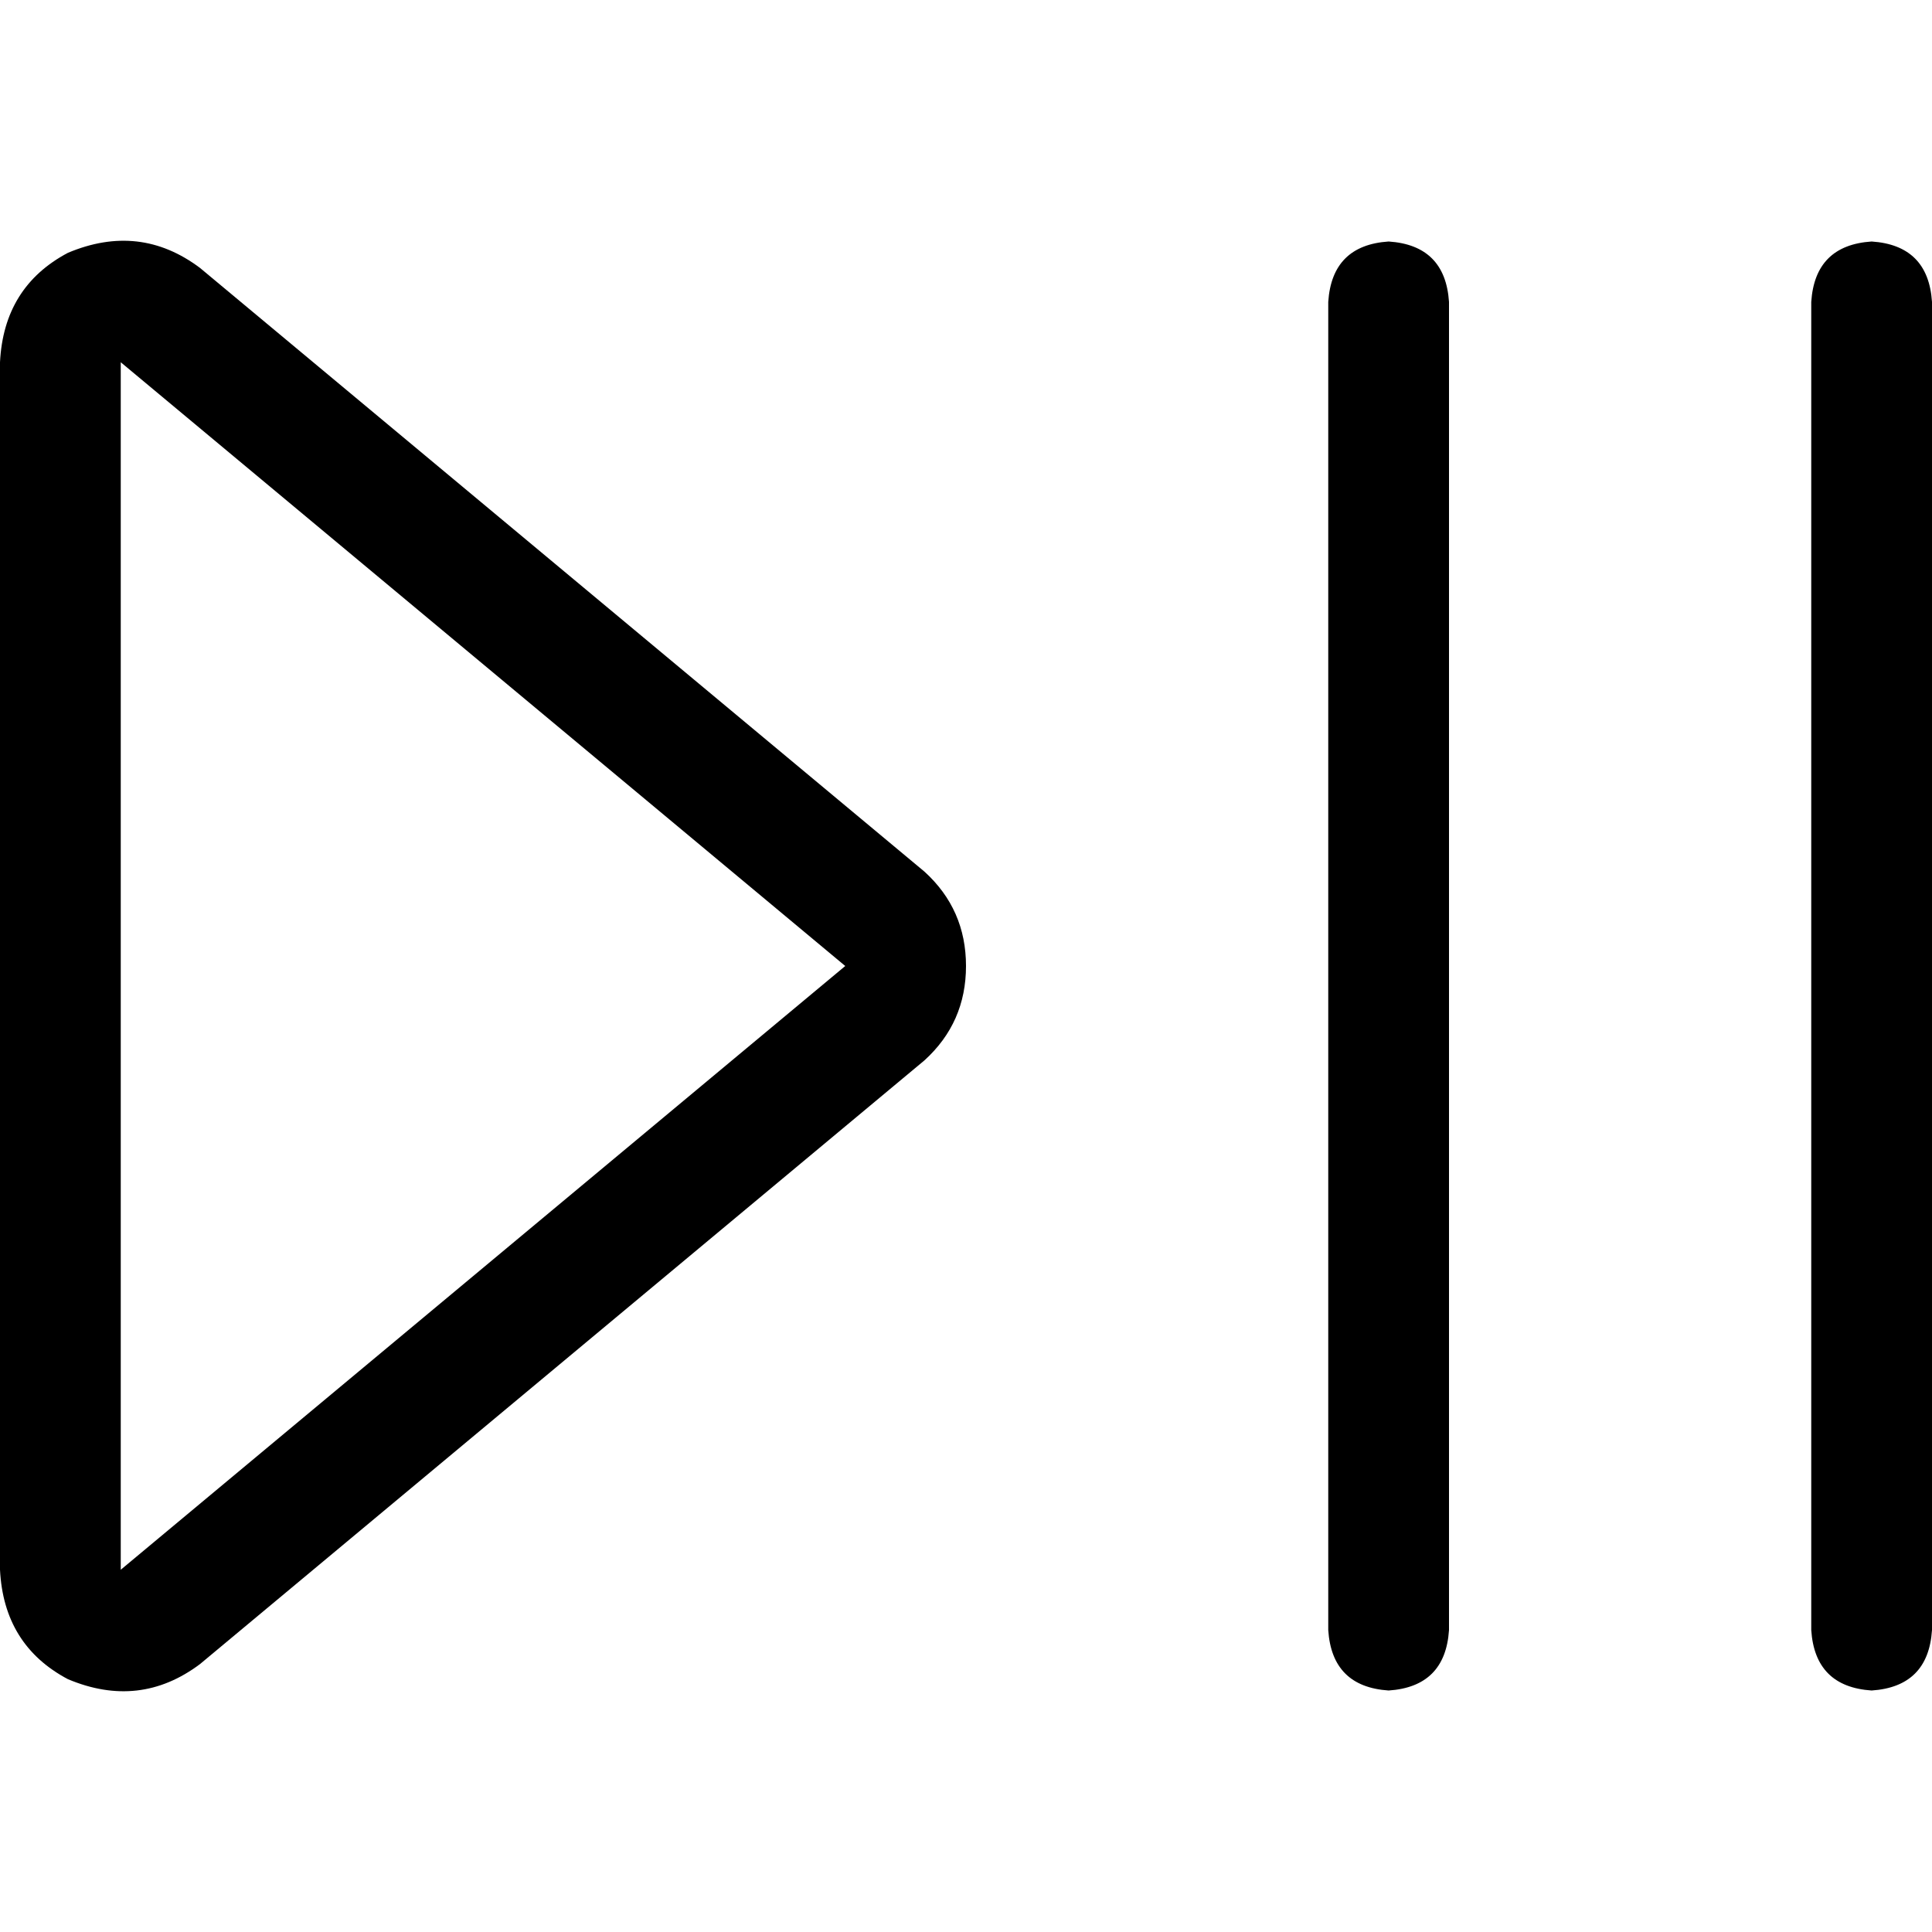 <svg xmlns="http://www.w3.org/2000/svg" viewBox="0 0 512 512">
  <path d="M 384 80 Q 383 65 368 64 Q 353 65 352 80 L 352 432 L 352 432 Q 353 447 368 448 Q 383 447 384 432 L 384 80 L 384 80 Z M 512 80 Q 511 65 496 64 Q 481 65 480 80 L 480 432 L 480 432 Q 481 447 496 448 Q 511 447 512 432 L 512 80 L 512 80 Z M 224 256 L 32 416 L 224 256 L 32 416 L 32 96 L 32 96 L 224 256 L 224 256 Z M 53 71 Q 37 59 18 67 Q 1 76 0 96 L 0 416 L 0 416 Q 1 436 18 445 Q 37 453 53 441 L 245 281 L 245 281 Q 256 271 256 256 Q 256 241 245 231 L 53 71 L 53 71 Z" />
</svg>